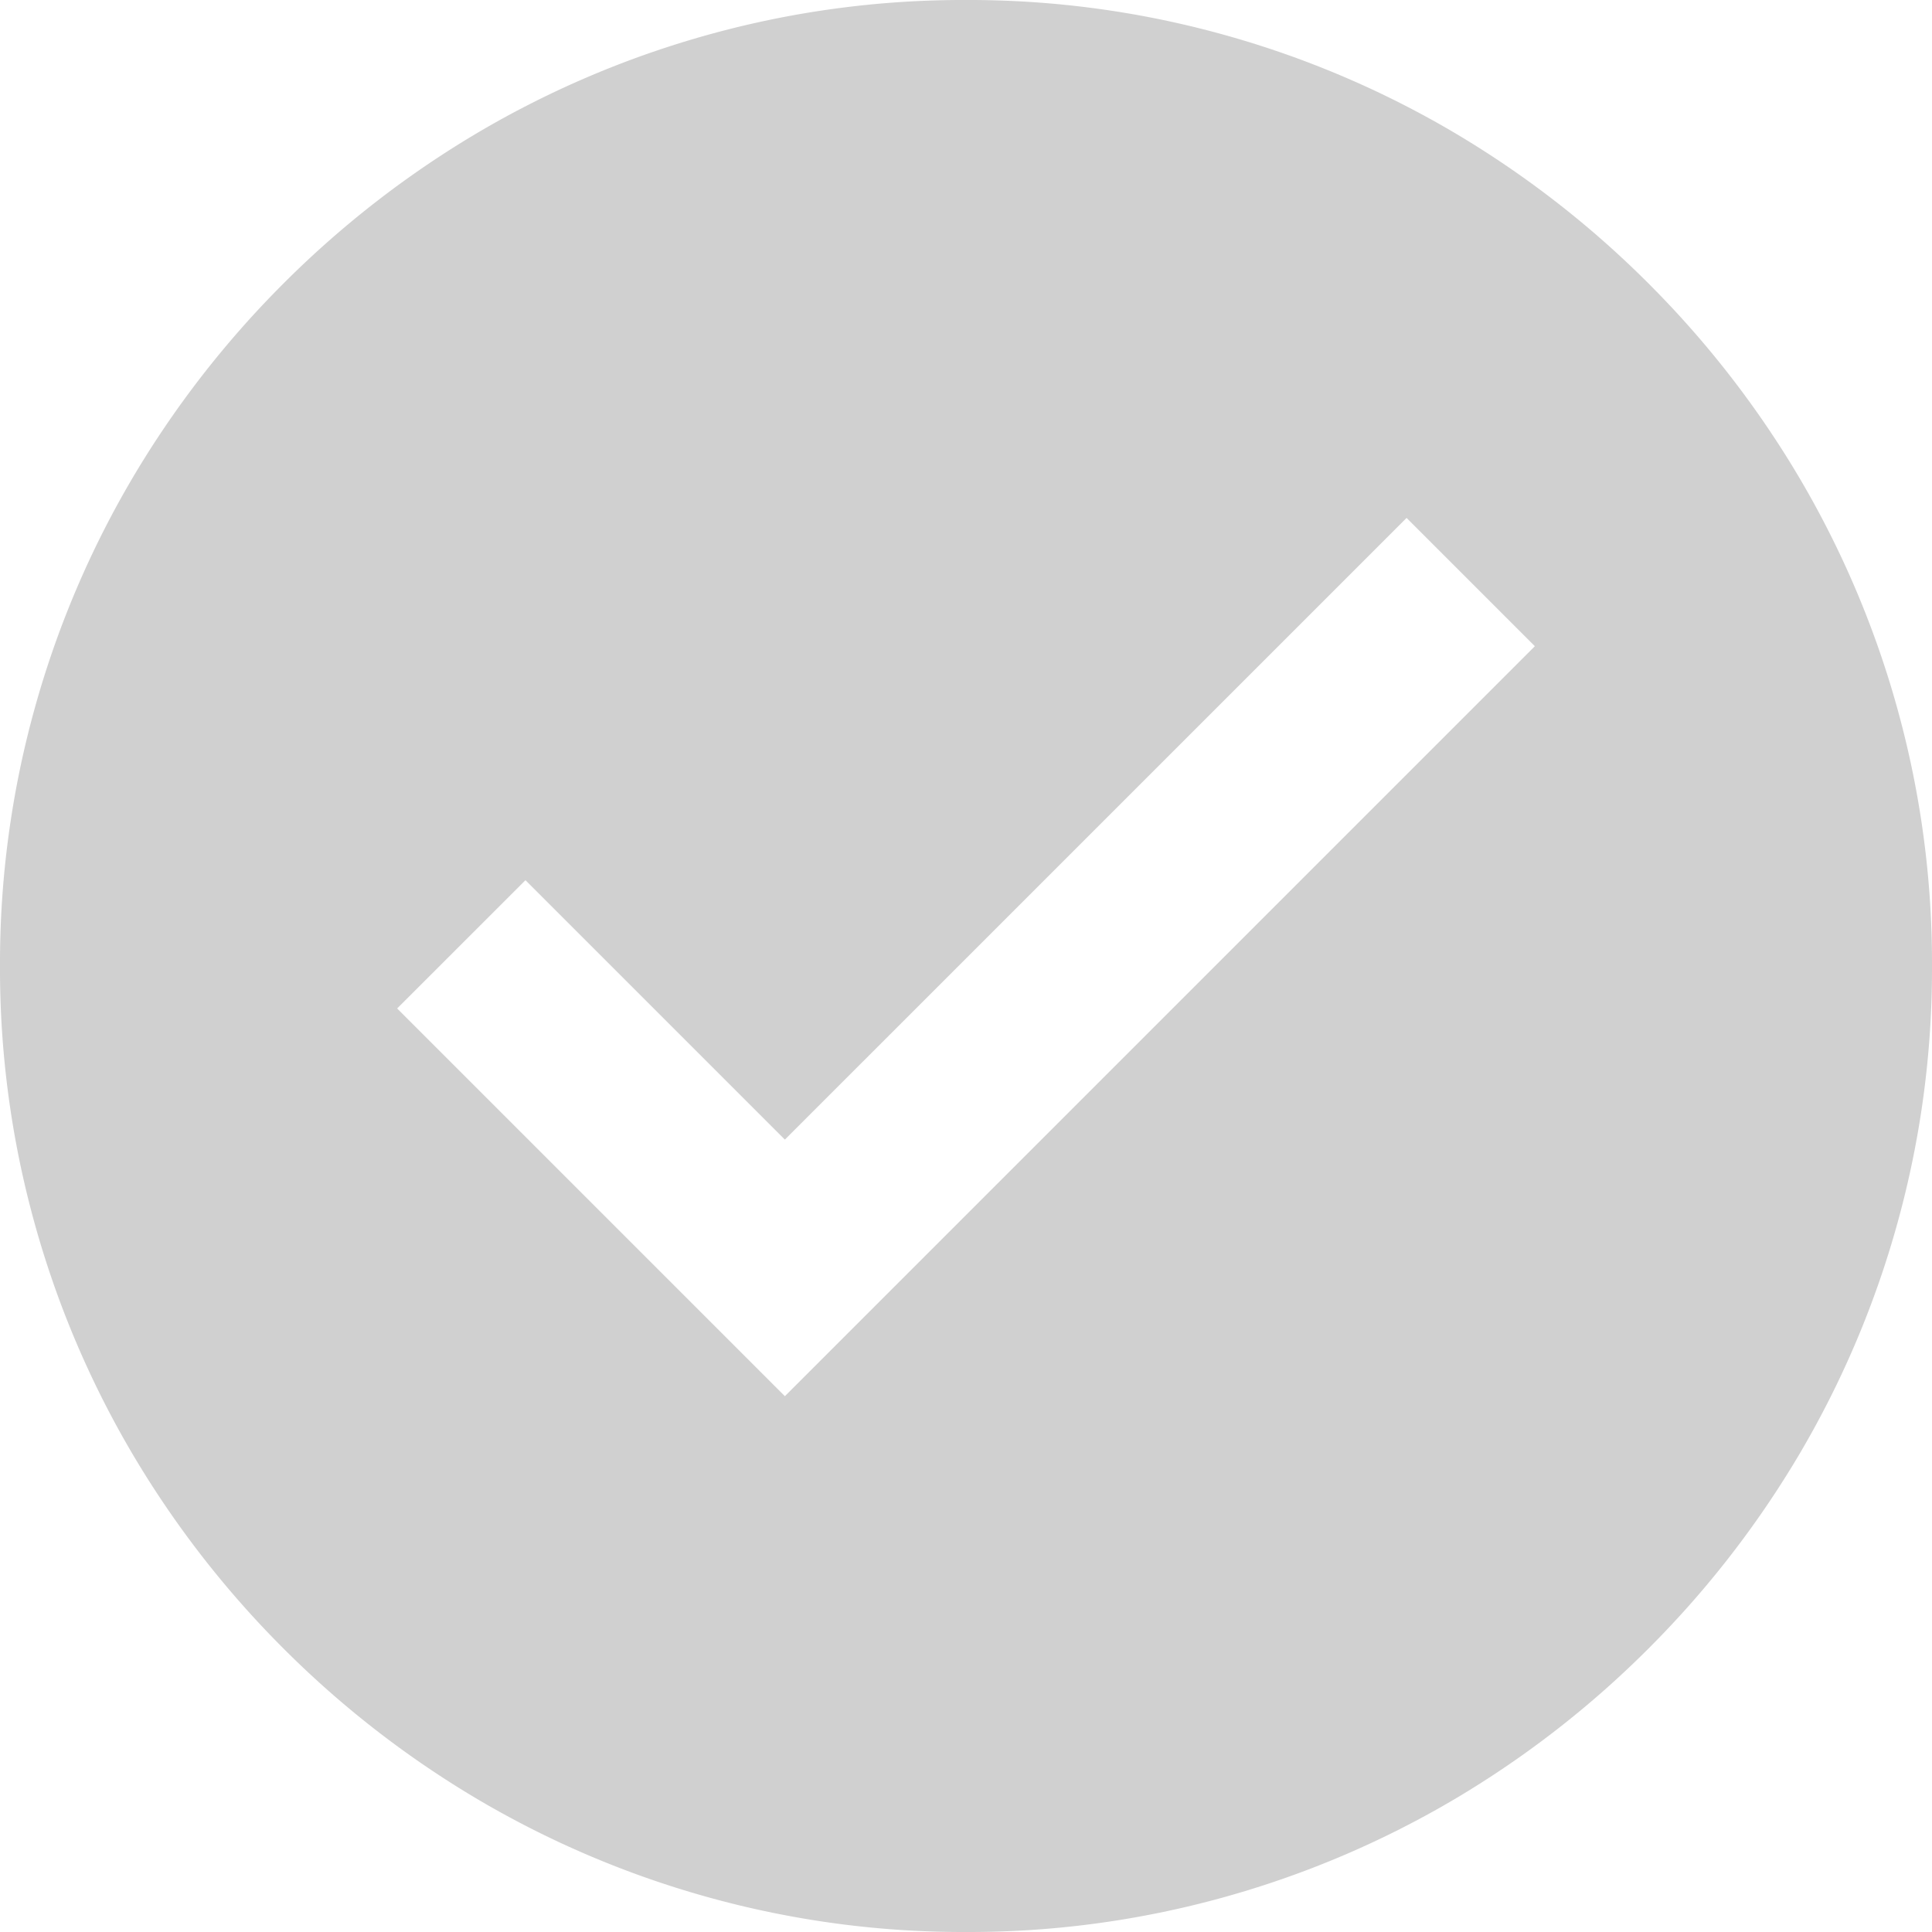 <svg xmlns="http://www.w3.org/2000/svg" width="48" height="48" viewBox="0 0 48 48">
  <path id="Fabric_Icons" data-name="Fabric Icons" d="M24-48a23.641,23.641,0,0,1,6.375.855,23.765,23.765,0,0,1,5.73,2.426,24.317,24.317,0,0,1,4.852,3.762,24.317,24.317,0,0,1,3.762,4.852,23.765,23.765,0,0,1,2.426,5.73A23.641,23.641,0,0,1,48-24a23.641,23.641,0,0,1-.855,6.375,23.765,23.765,0,0,1-2.426,5.73,24.317,24.317,0,0,1-3.762,4.852,24.316,24.316,0,0,1-4.852,3.762,23.765,23.765,0,0,1-5.73,2.426A23.641,23.641,0,0,1,24,0a23.641,23.641,0,0,1-6.375-.855,23.765,23.765,0,0,1-5.73-2.426A24.316,24.316,0,0,1,7.043-7.043a24.316,24.316,0,0,1-3.762-4.852,23.765,23.765,0,0,1-2.426-5.73A23.641,23.641,0,0,1,0-24a23.641,23.641,0,0,1,.855-6.375,23.765,23.765,0,0,1,2.426-5.73,24.316,24.316,0,0,1,3.762-4.852,24.317,24.317,0,0,1,4.852-3.762,23.765,23.765,0,0,1,5.73-2.426A23.641,23.641,0,0,1,24-48ZM38.133-31.945l-3.187-3.187L19.5-19.687l-6.445-6.445L9.867-22.945,19.5-13.312Z" transform="translate(0 48)" fill="#d0d0d0"/>
</svg>

